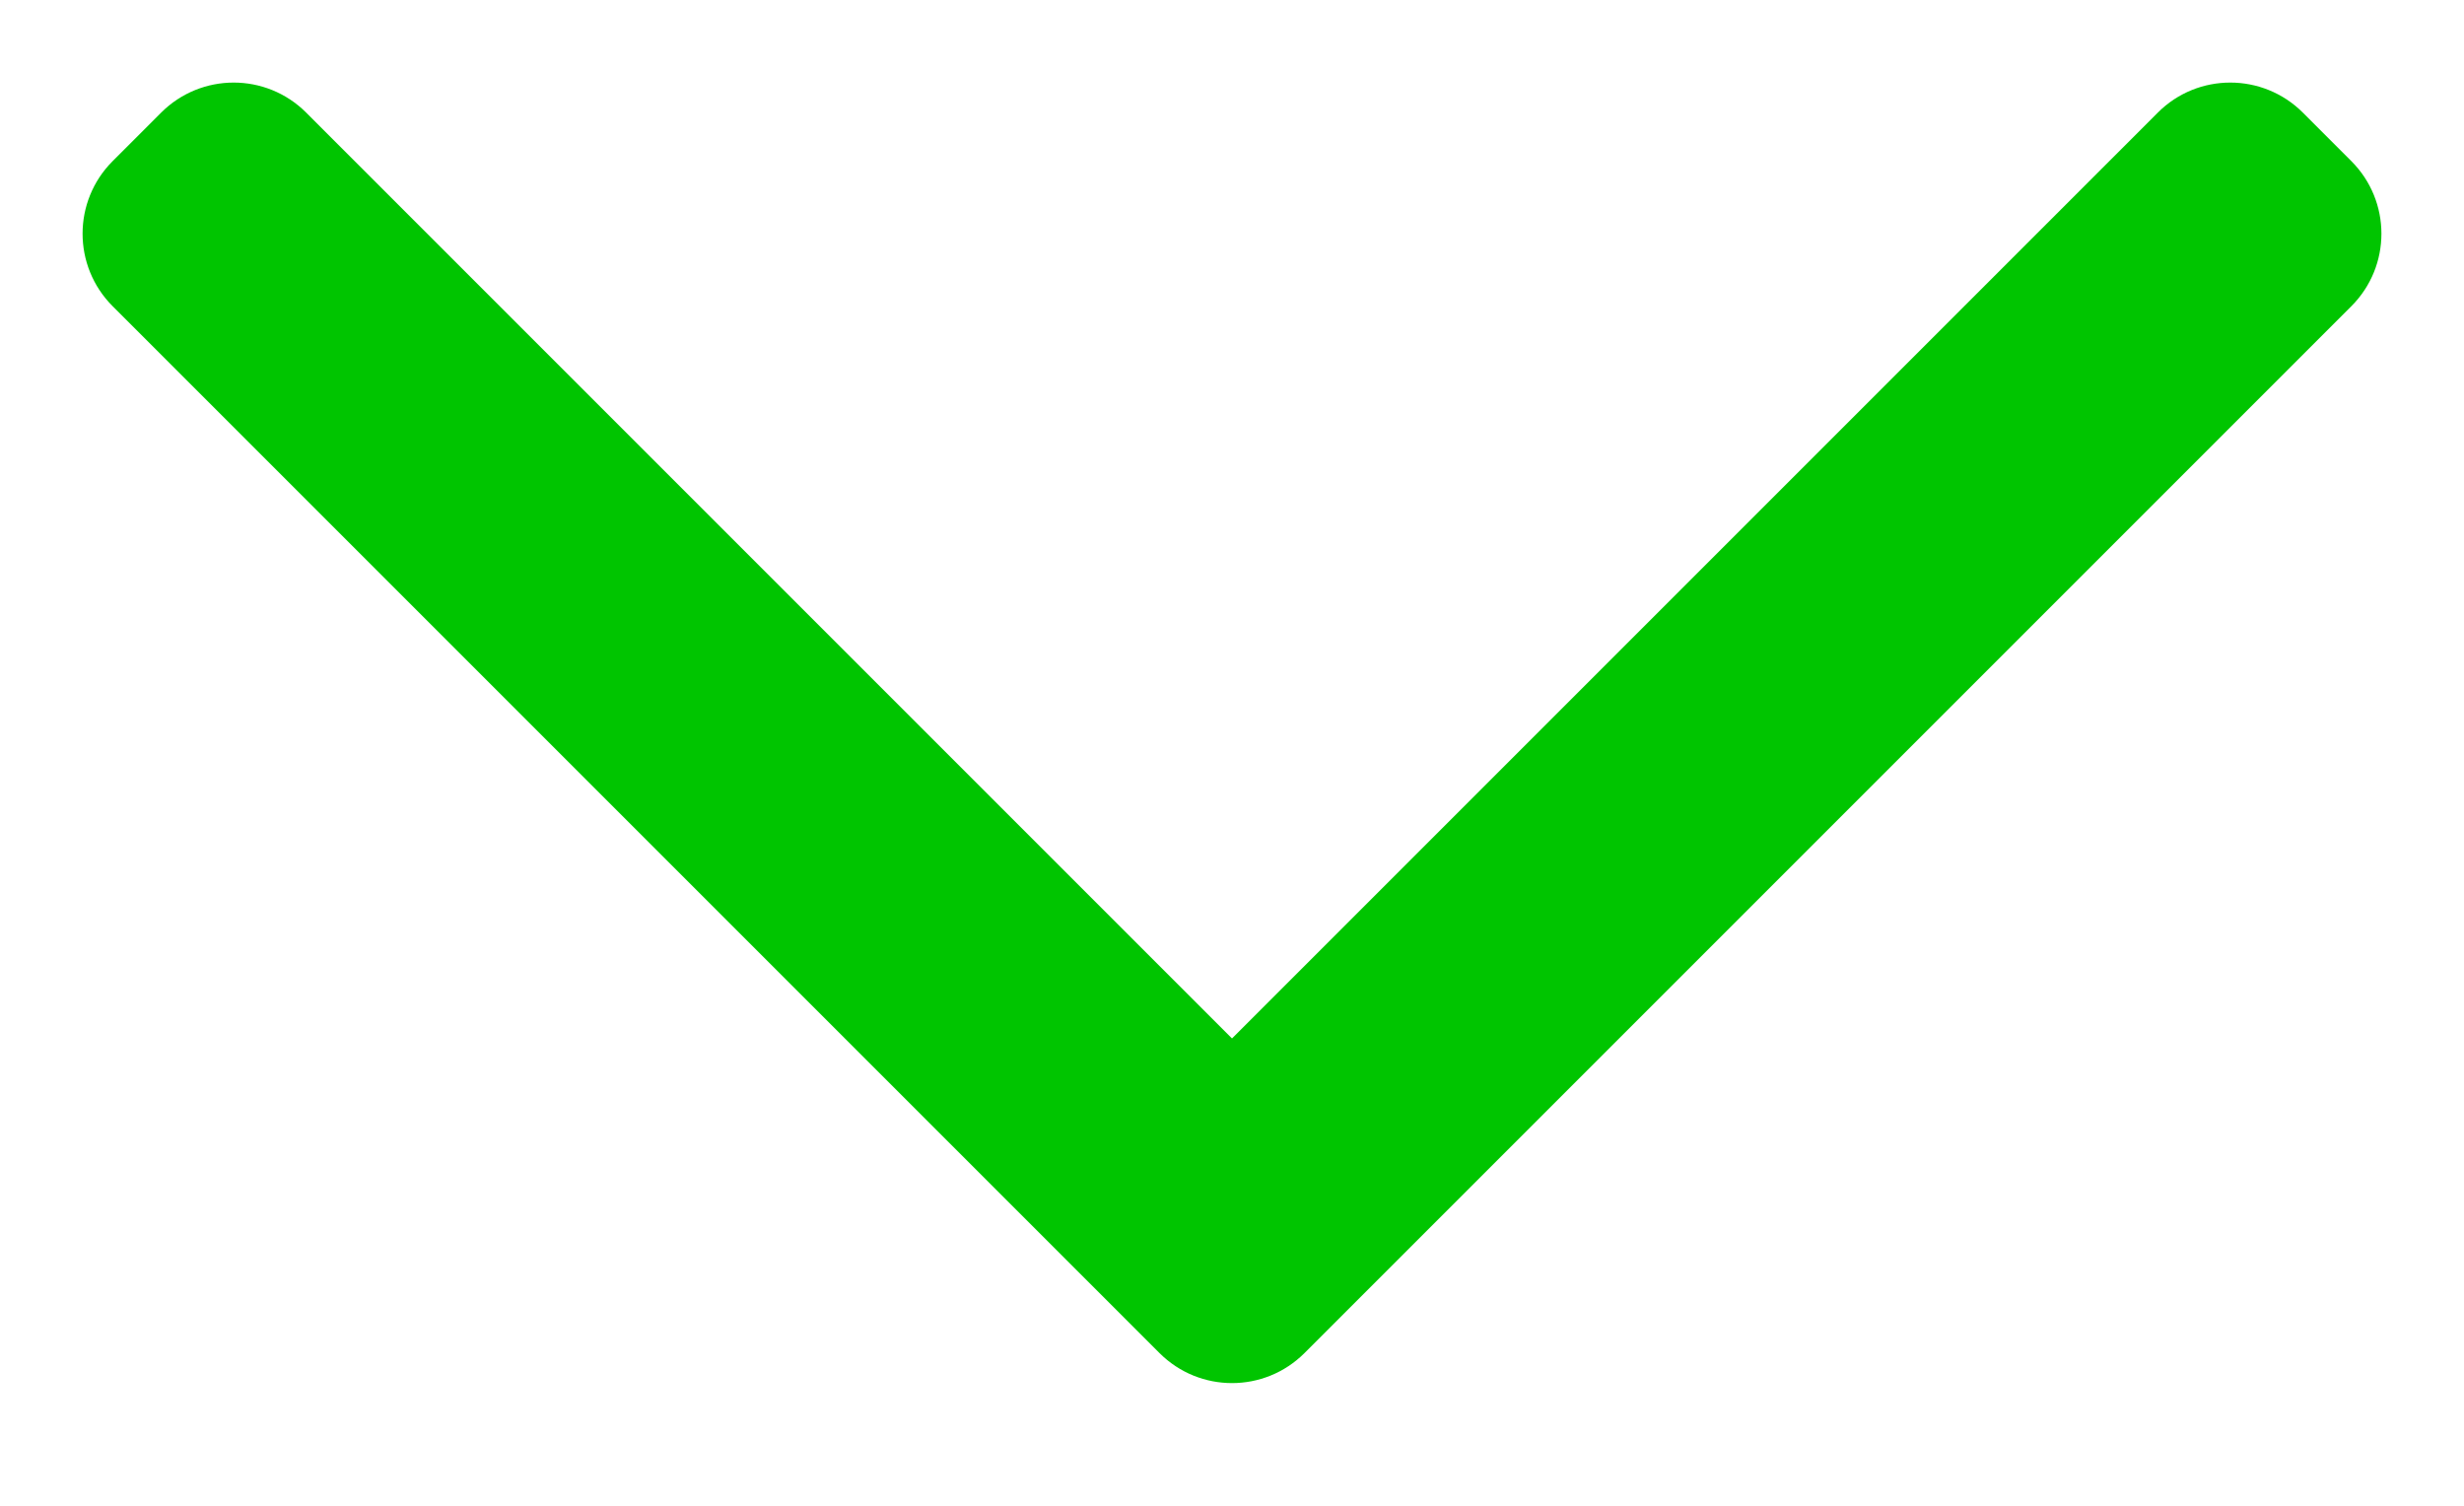<svg width="18" height="11" viewBox="0 0 18 11" fill="none" xmlns="http://www.w3.org/2000/svg">
<path fill-rule="evenodd" clip-rule="evenodd" d="M9.53 9.884C9.237 10.177 8.763 10.177 8.47 9.884L0.823 2.237C0.53 1.944 0.53 1.47 0.823 1.177L1.177 0.823C1.47 0.53 1.944 0.53 2.237 0.823L9 7.586L15.763 0.823C16.055 0.53 16.53 0.53 16.823 0.823L17.177 1.177C17.47 1.47 17.47 1.944 17.177 2.237L9.53 9.884Z" fill="#00C500"/>
</svg>
